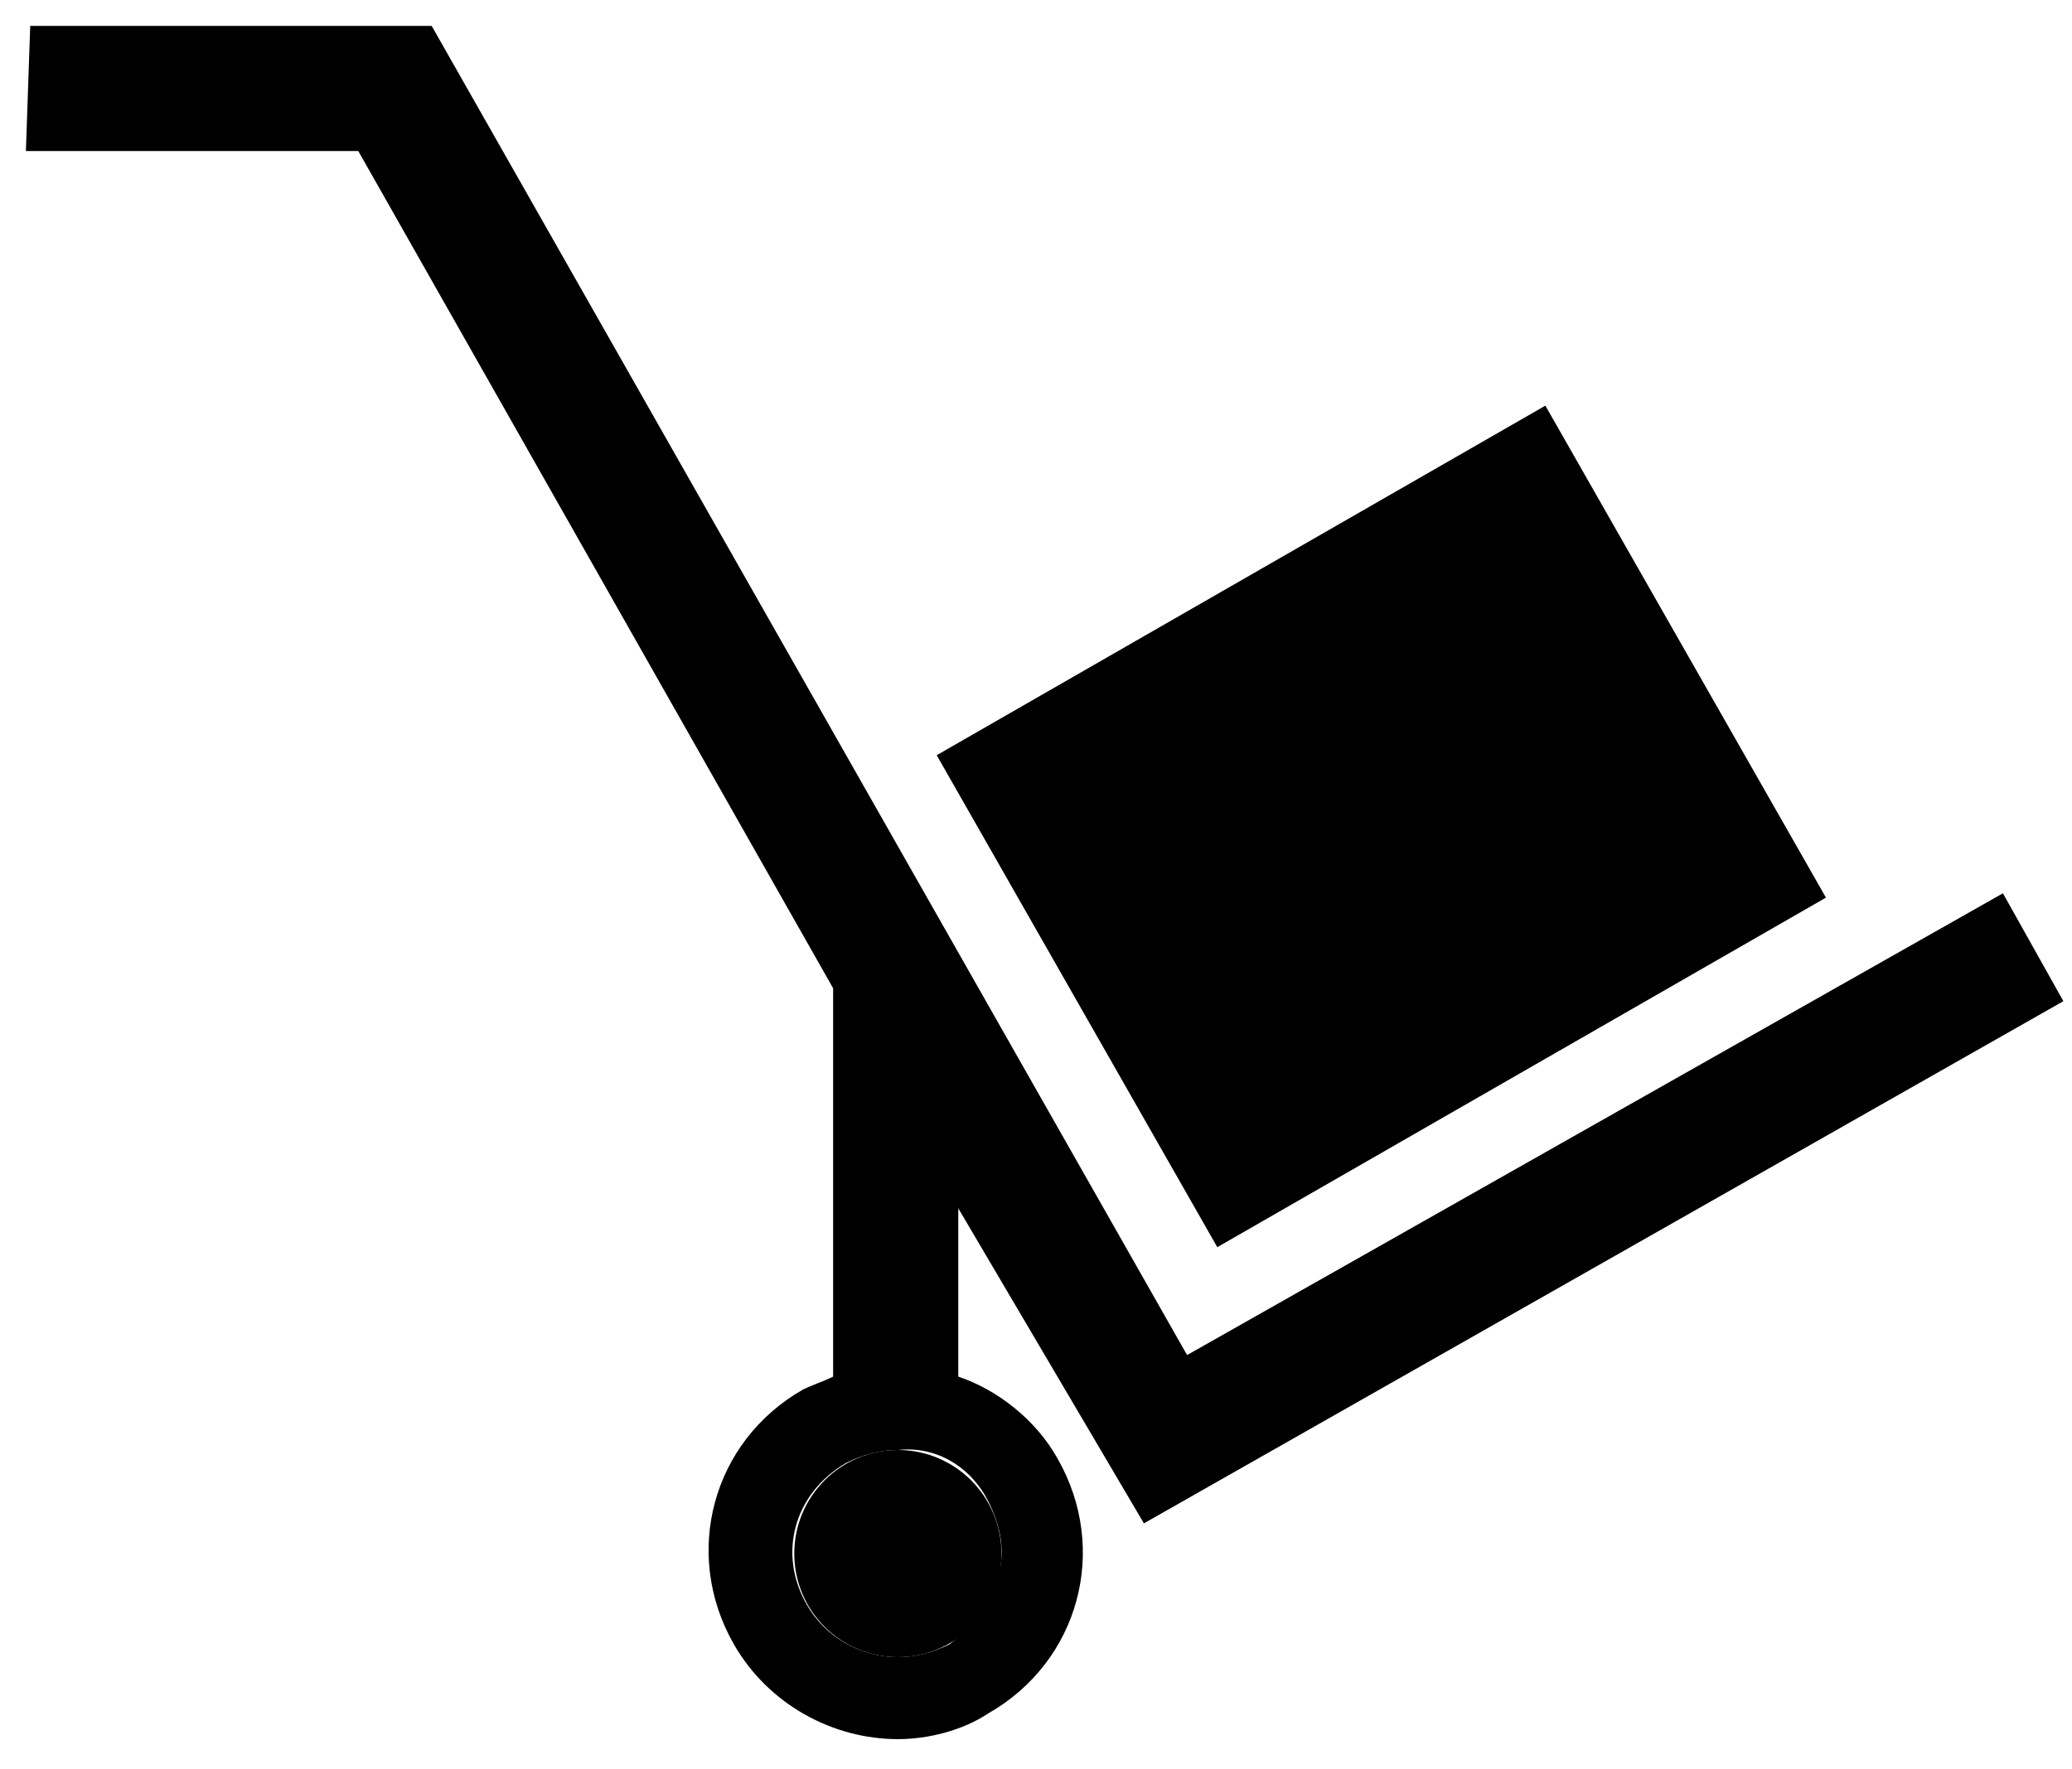 <svg xmlns="http://www.w3.org/2000/svg" viewBox="6 11 48 41"><path fill="currentcolor" d="m48.3 31.8-14.1 8.1-6.5-11.4 14.1-8.1 6.5 11.4z" opacity=".75"/><circle opacity=".25" fill="currentcolor" cx="26.8" cy="47" r="2.4"/><path fill="currentcolor" d="m32.5 46.3 21.3-12.1-1.4-2.5-18.9 10.7L16 11.6H6.7l-.1 2.9h7.7l11 19.4v9c-.2.1-.5.2-.7.3-2.1 1.2-2.8 3.8-1.6 5.9.8 1.4 2.3 2.2 3.8 2.2.7 0 1.5-.2 2.1-.6 2.1-1.2 2.8-3.8 1.6-5.9-.5-.9-1.4-1.6-2.3-1.9V39l4.3 7.3zm-3.6-.5c.3.6.4 1.2.2 1.8-.2.6-.6 1.1-1.1 1.5-.4.2-.8.3-1.2.3-.9 0-1.7-.5-2.1-1.2-.7-1.2-.3-2.6.9-3.3.4-.2.8-.3 1.2-.3.9-.1 1.7.4 2.1 1.2z"/></svg>